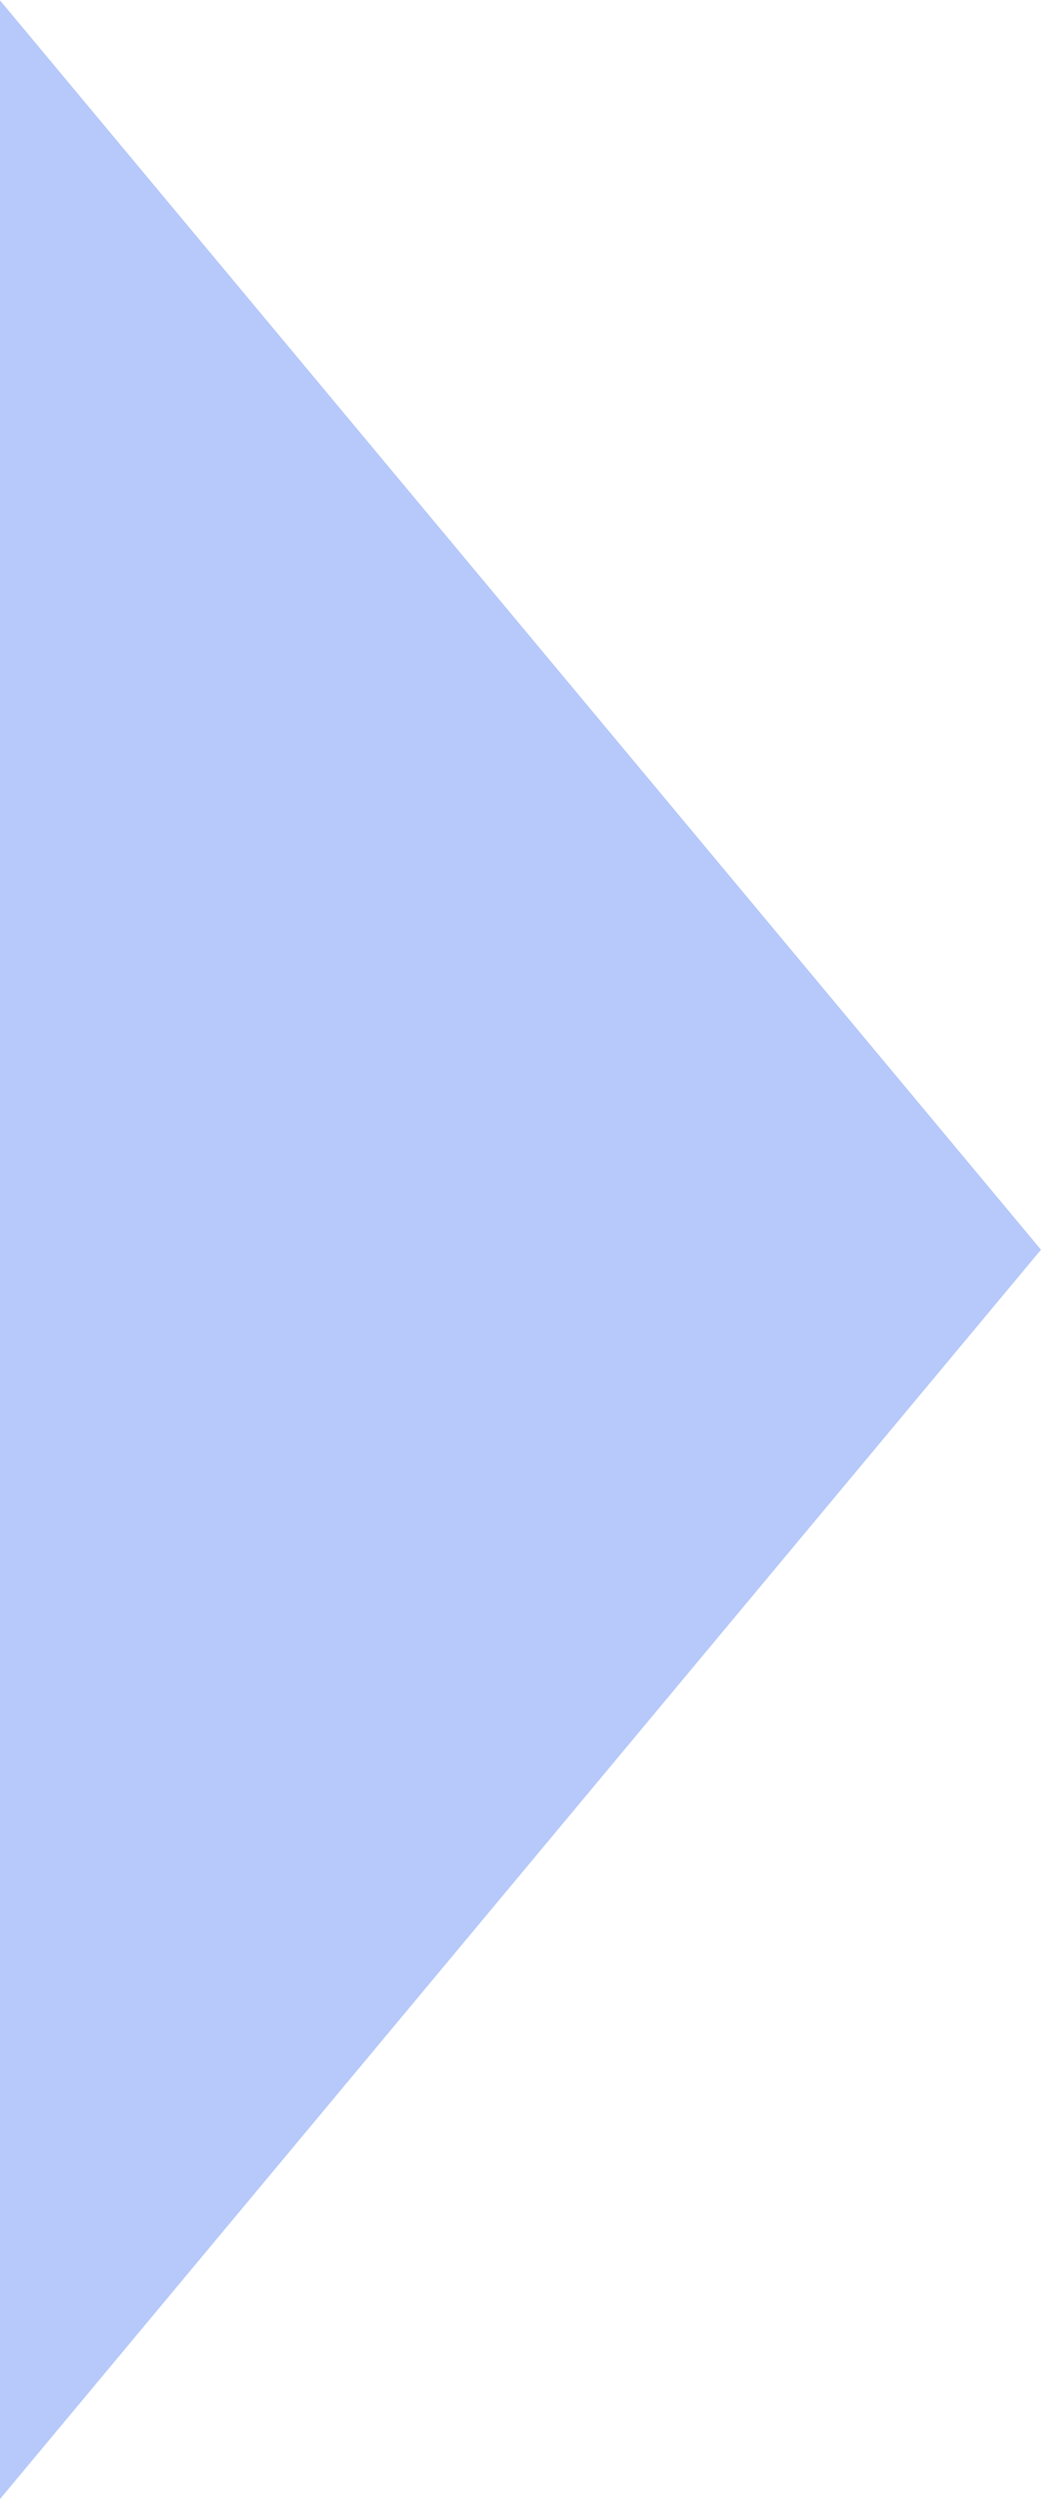 <svg width="450" height="1080" xmlns="http://www.w3.org/2000/svg" xmlns:xlink="http://www.w3.org/1999/xlink" overflow="hidden"><defs><clipPath id="clip0"><rect x="735" y="0" width="450" height="1080"/></clipPath></defs><g clip-path="url(#clip0)" transform="translate(-735 0)"><path d="M539.734 0 1079.47 450 0 450Z" fill="#B6C9FA" transform="matrix(6.12323e-17 1 -1 6.12468e-17 1185 0.14)"/></g></svg>